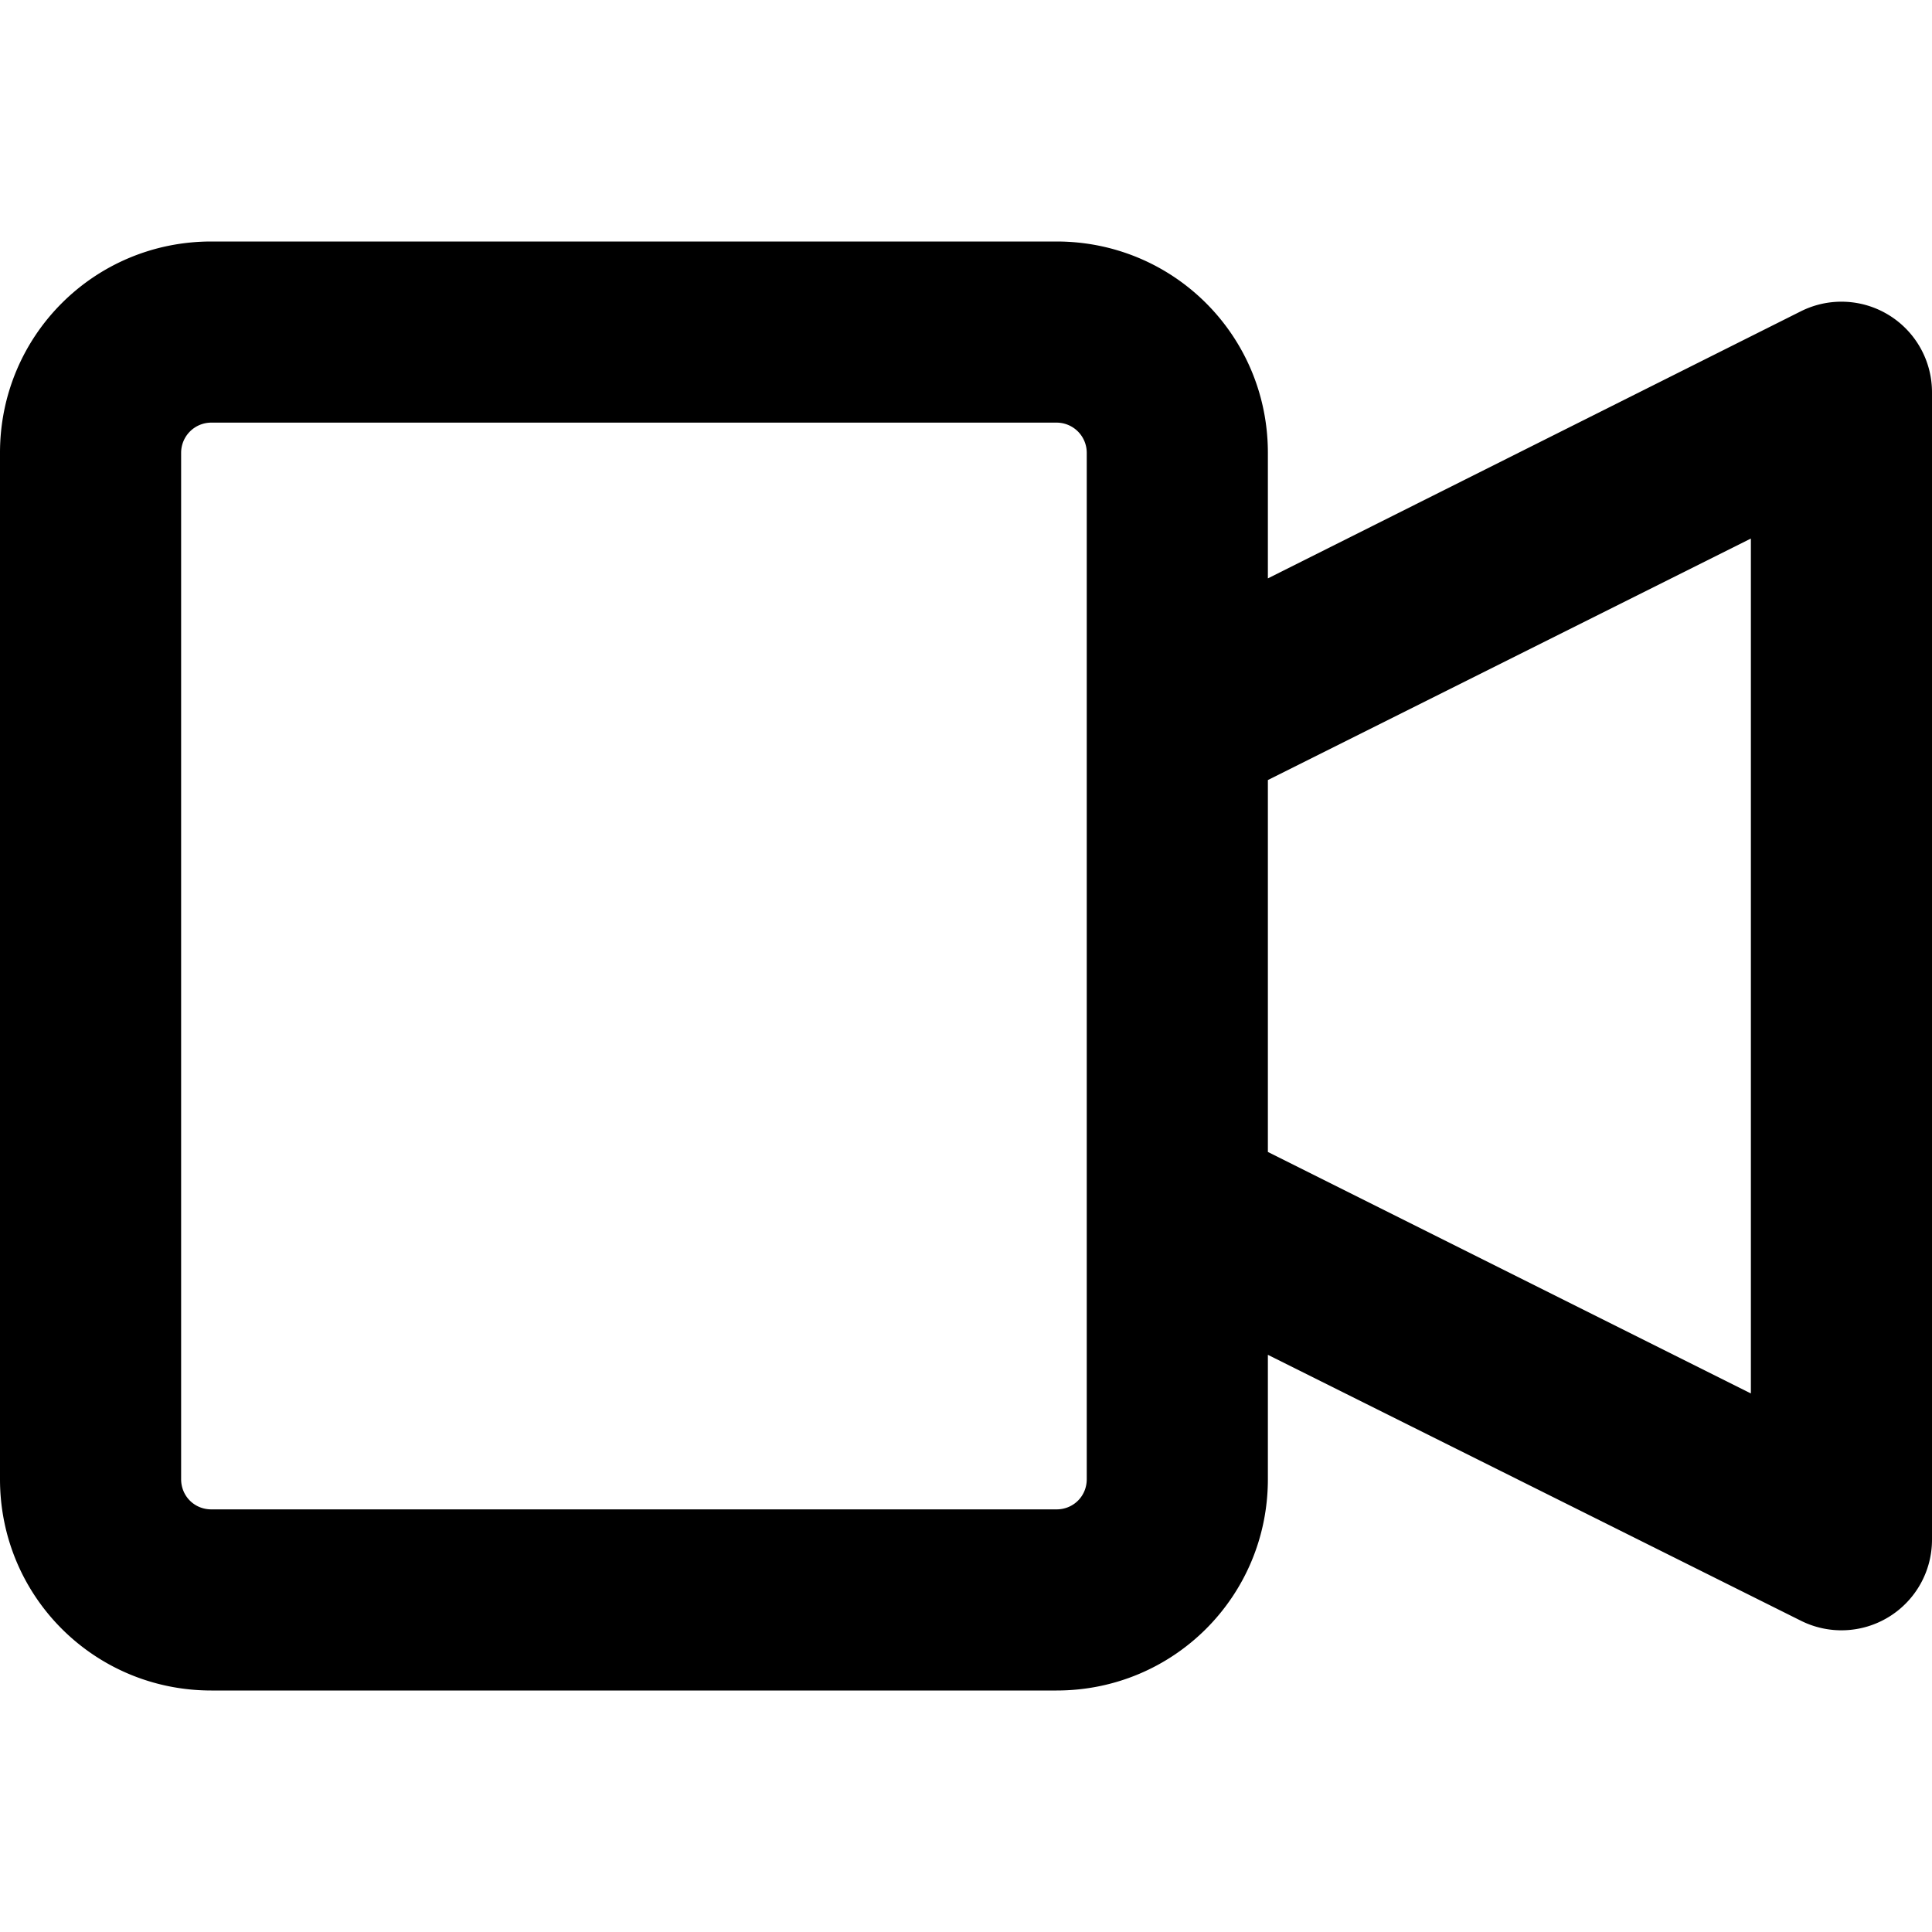 <svg xmlns="http://www.w3.org/2000/svg" fill="currentColor" class="vi" viewBox="0 0 16 16"><path fill-rule="evenodd" d="M1.75 3.5a.25.25 0 0 0-.25.25v8.5c0 .14.11.25.25.25h7c.14 0 .25-.11.25-.25v-8.5a.25.25 0 0 0-.25-.25h-7ZM0 3.75C0 2.78.78 2 1.75 2h7c.97 0 1.75.78 1.75 1.75v1.04l4.41-2.21a.75.75 0 0 1 1.09.67v9.5a.75.75 0 0 1-1.09.67l-4.41-2.2v1.03c0 .97-.78 1.75-1.75 1.75h-7C.78 14 0 13.22 0 12.25v-8.5Zm10.5 5.79 4 2V4.46l-4 2v3.08Z"/></svg>